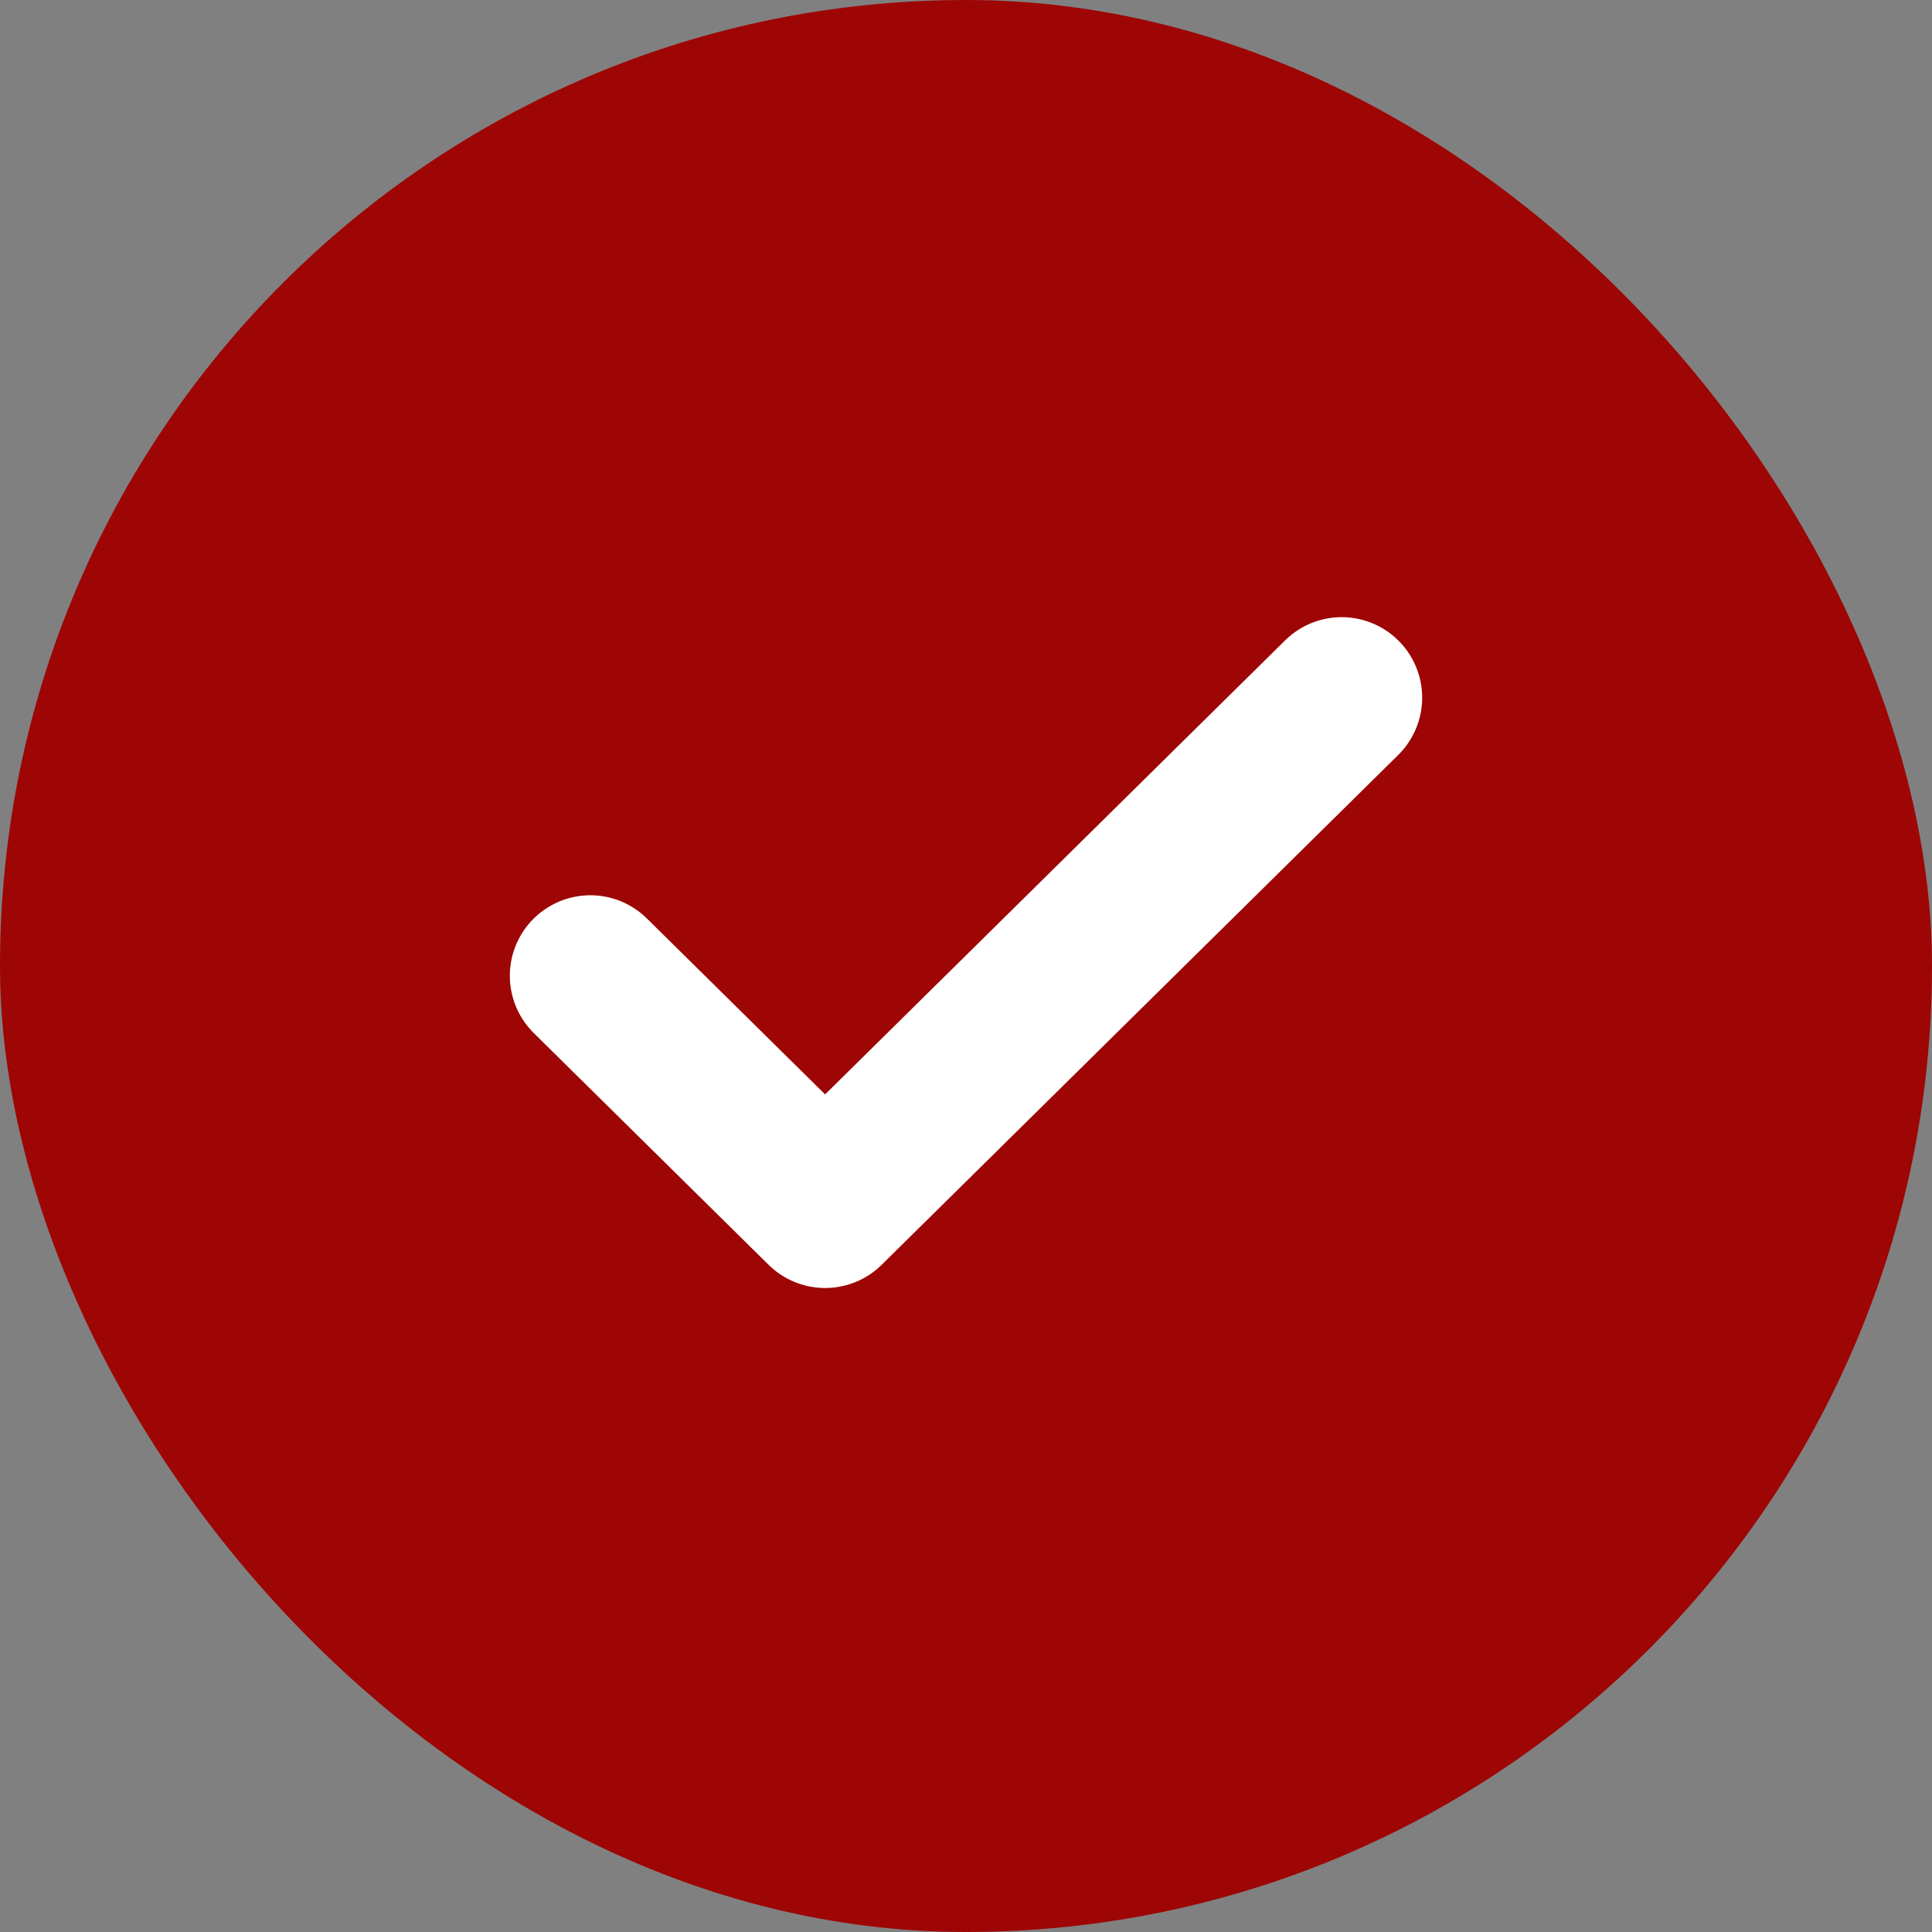 <svg width="72" height="72" viewBox="0 0 72 72" fill="none" xmlns="http://www.w3.org/2000/svg">
<rect x="0" y="0" width="72" height="72" fill="#808080" stroke="none"/>
<rect width="72" height="72" rx="36" fill="#9D0605"/>
<path d="M50 26L30.75 45L22 36.364" stroke="white" stroke-width="6" stroke-linecap="round" stroke-linejoin="round"/>
</svg>
